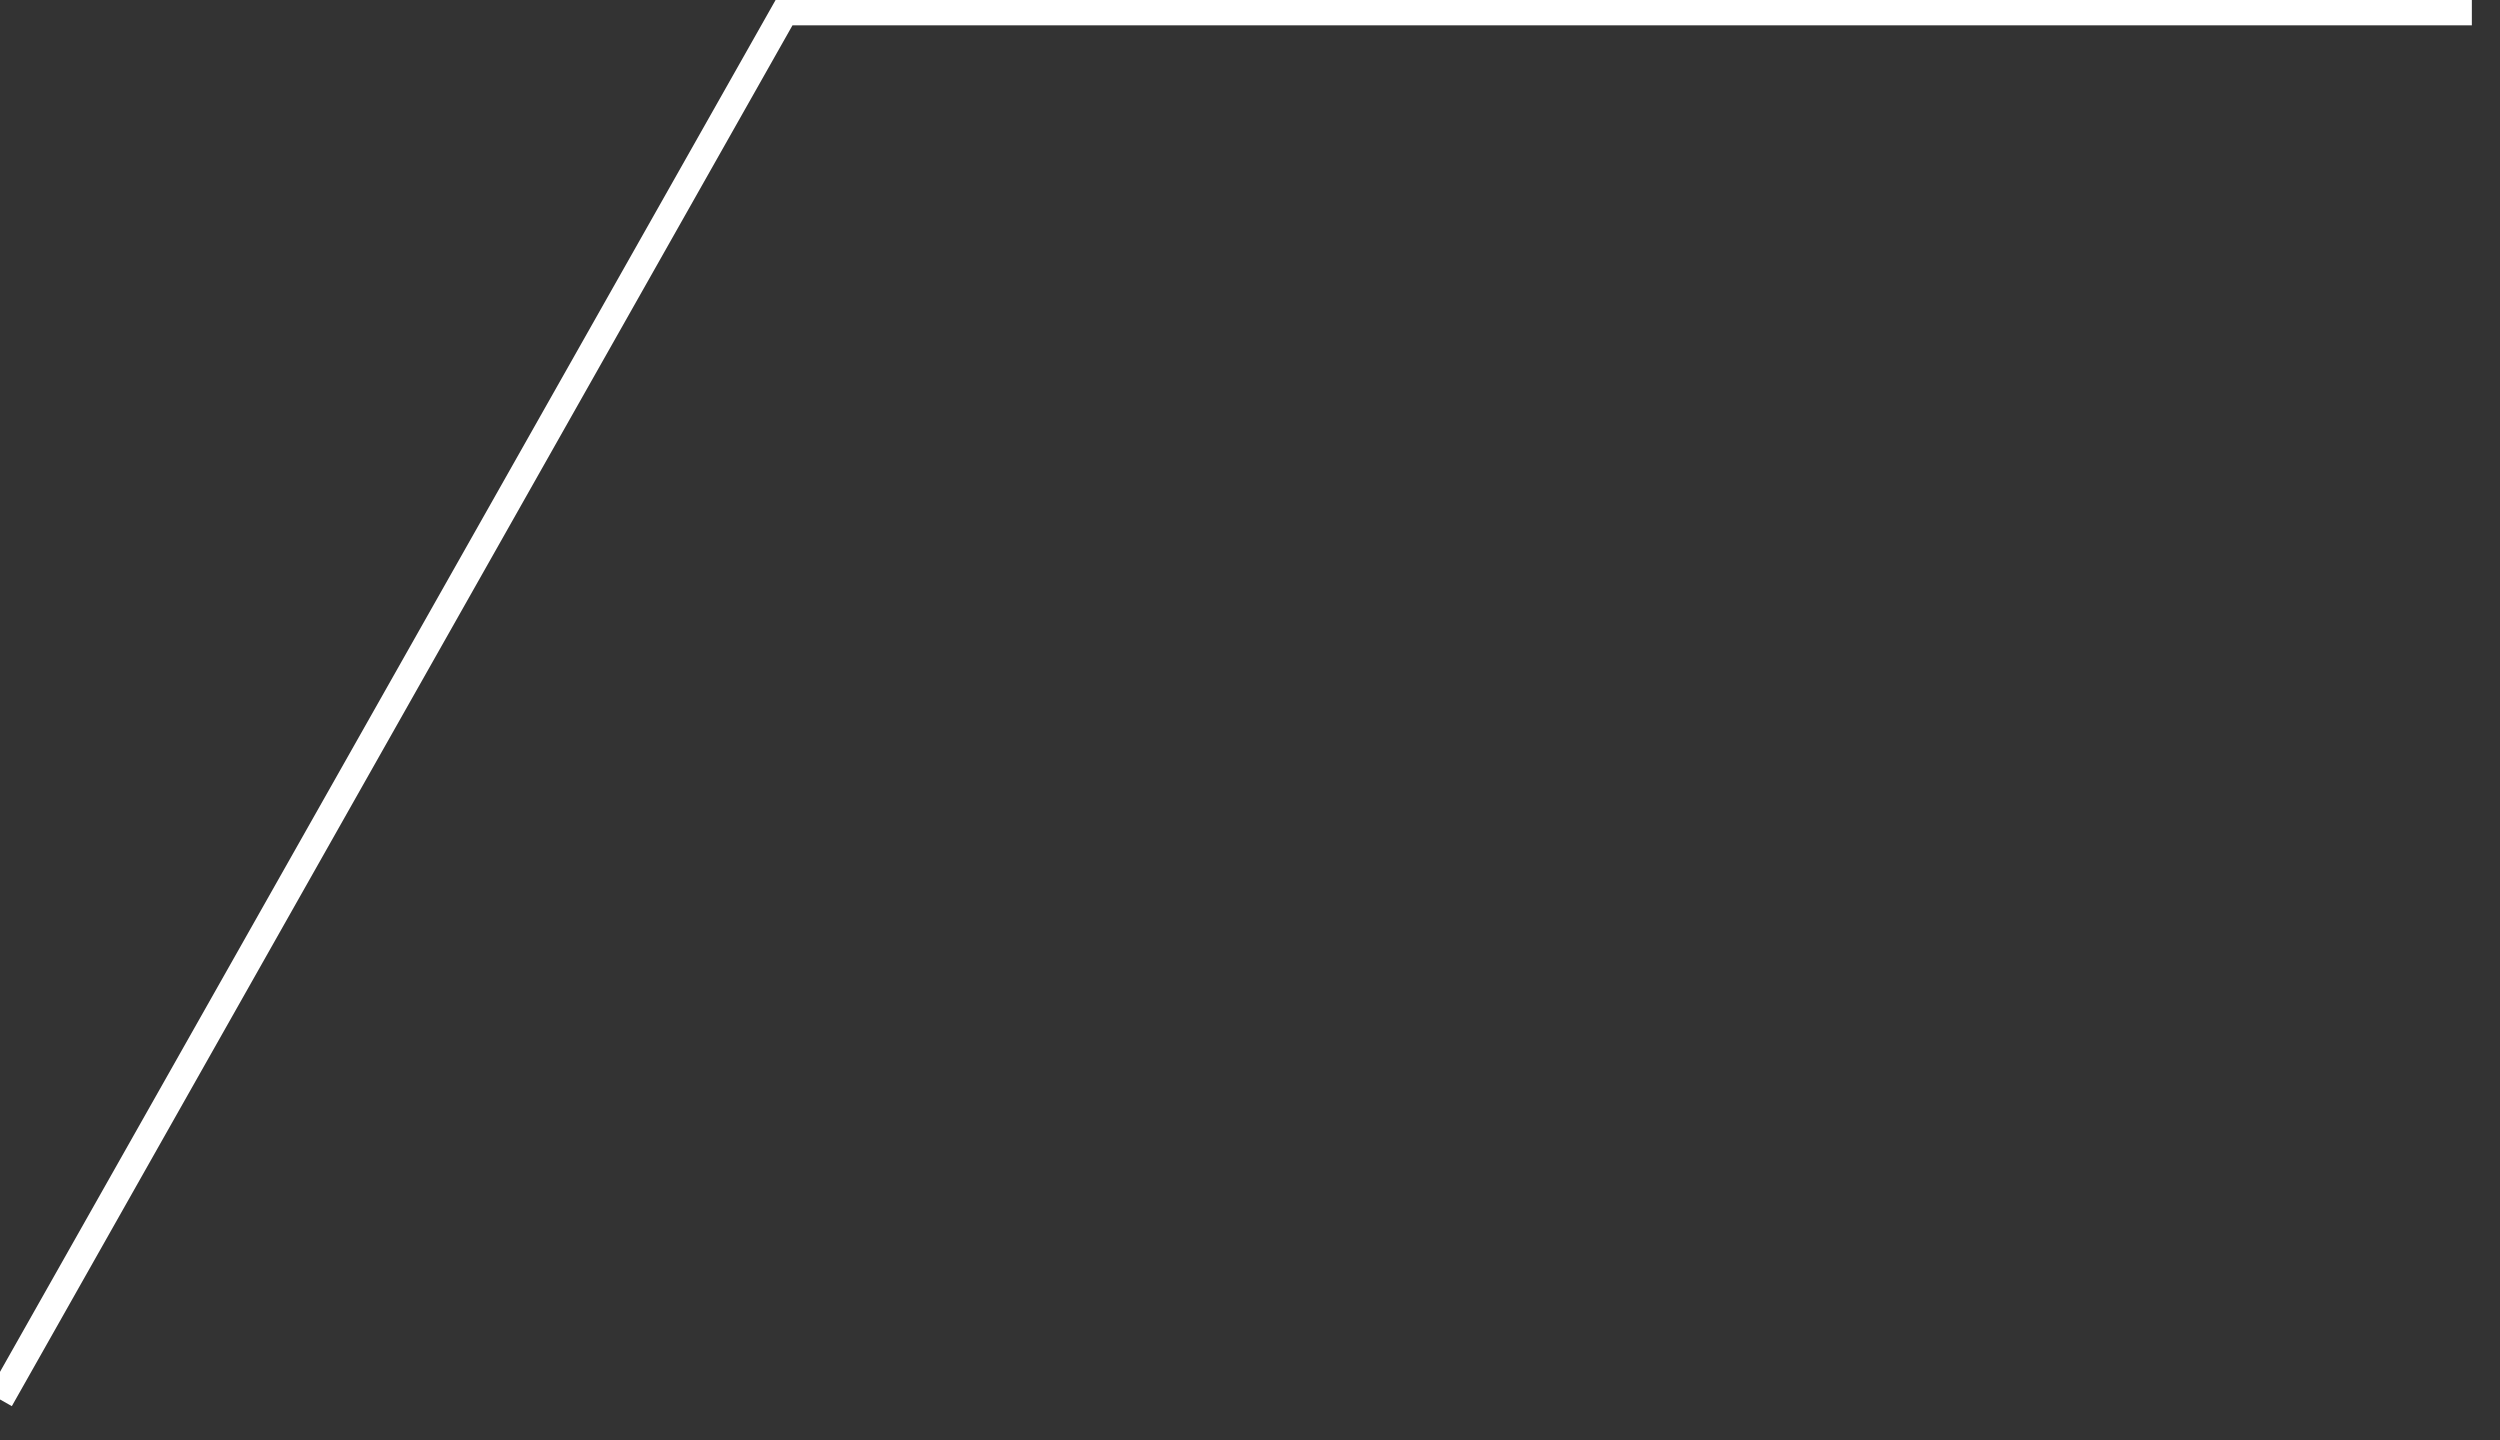 ﻿<?xml version="1.0" encoding="utf-8"?>
<svg version="1.1" xmlns:xlink="http://www.w3.org/1999/xlink" width="92px" height="53px" xmlns="http://www.w3.org/2000/svg">
  <rect width="100%" height="100%" fill="#333333" stroke="none"/>
  <g transform="matrix(1 0 0 1 -220 -181 )">
    <path d="M 0 51.5  L 28.872 0.432  L 90.964 0.432  " stroke-width="1" stroke="#ffffff" fill="none" transform="matrix(1 0 0 1 220 181 )" />
  </g>
</svg>
